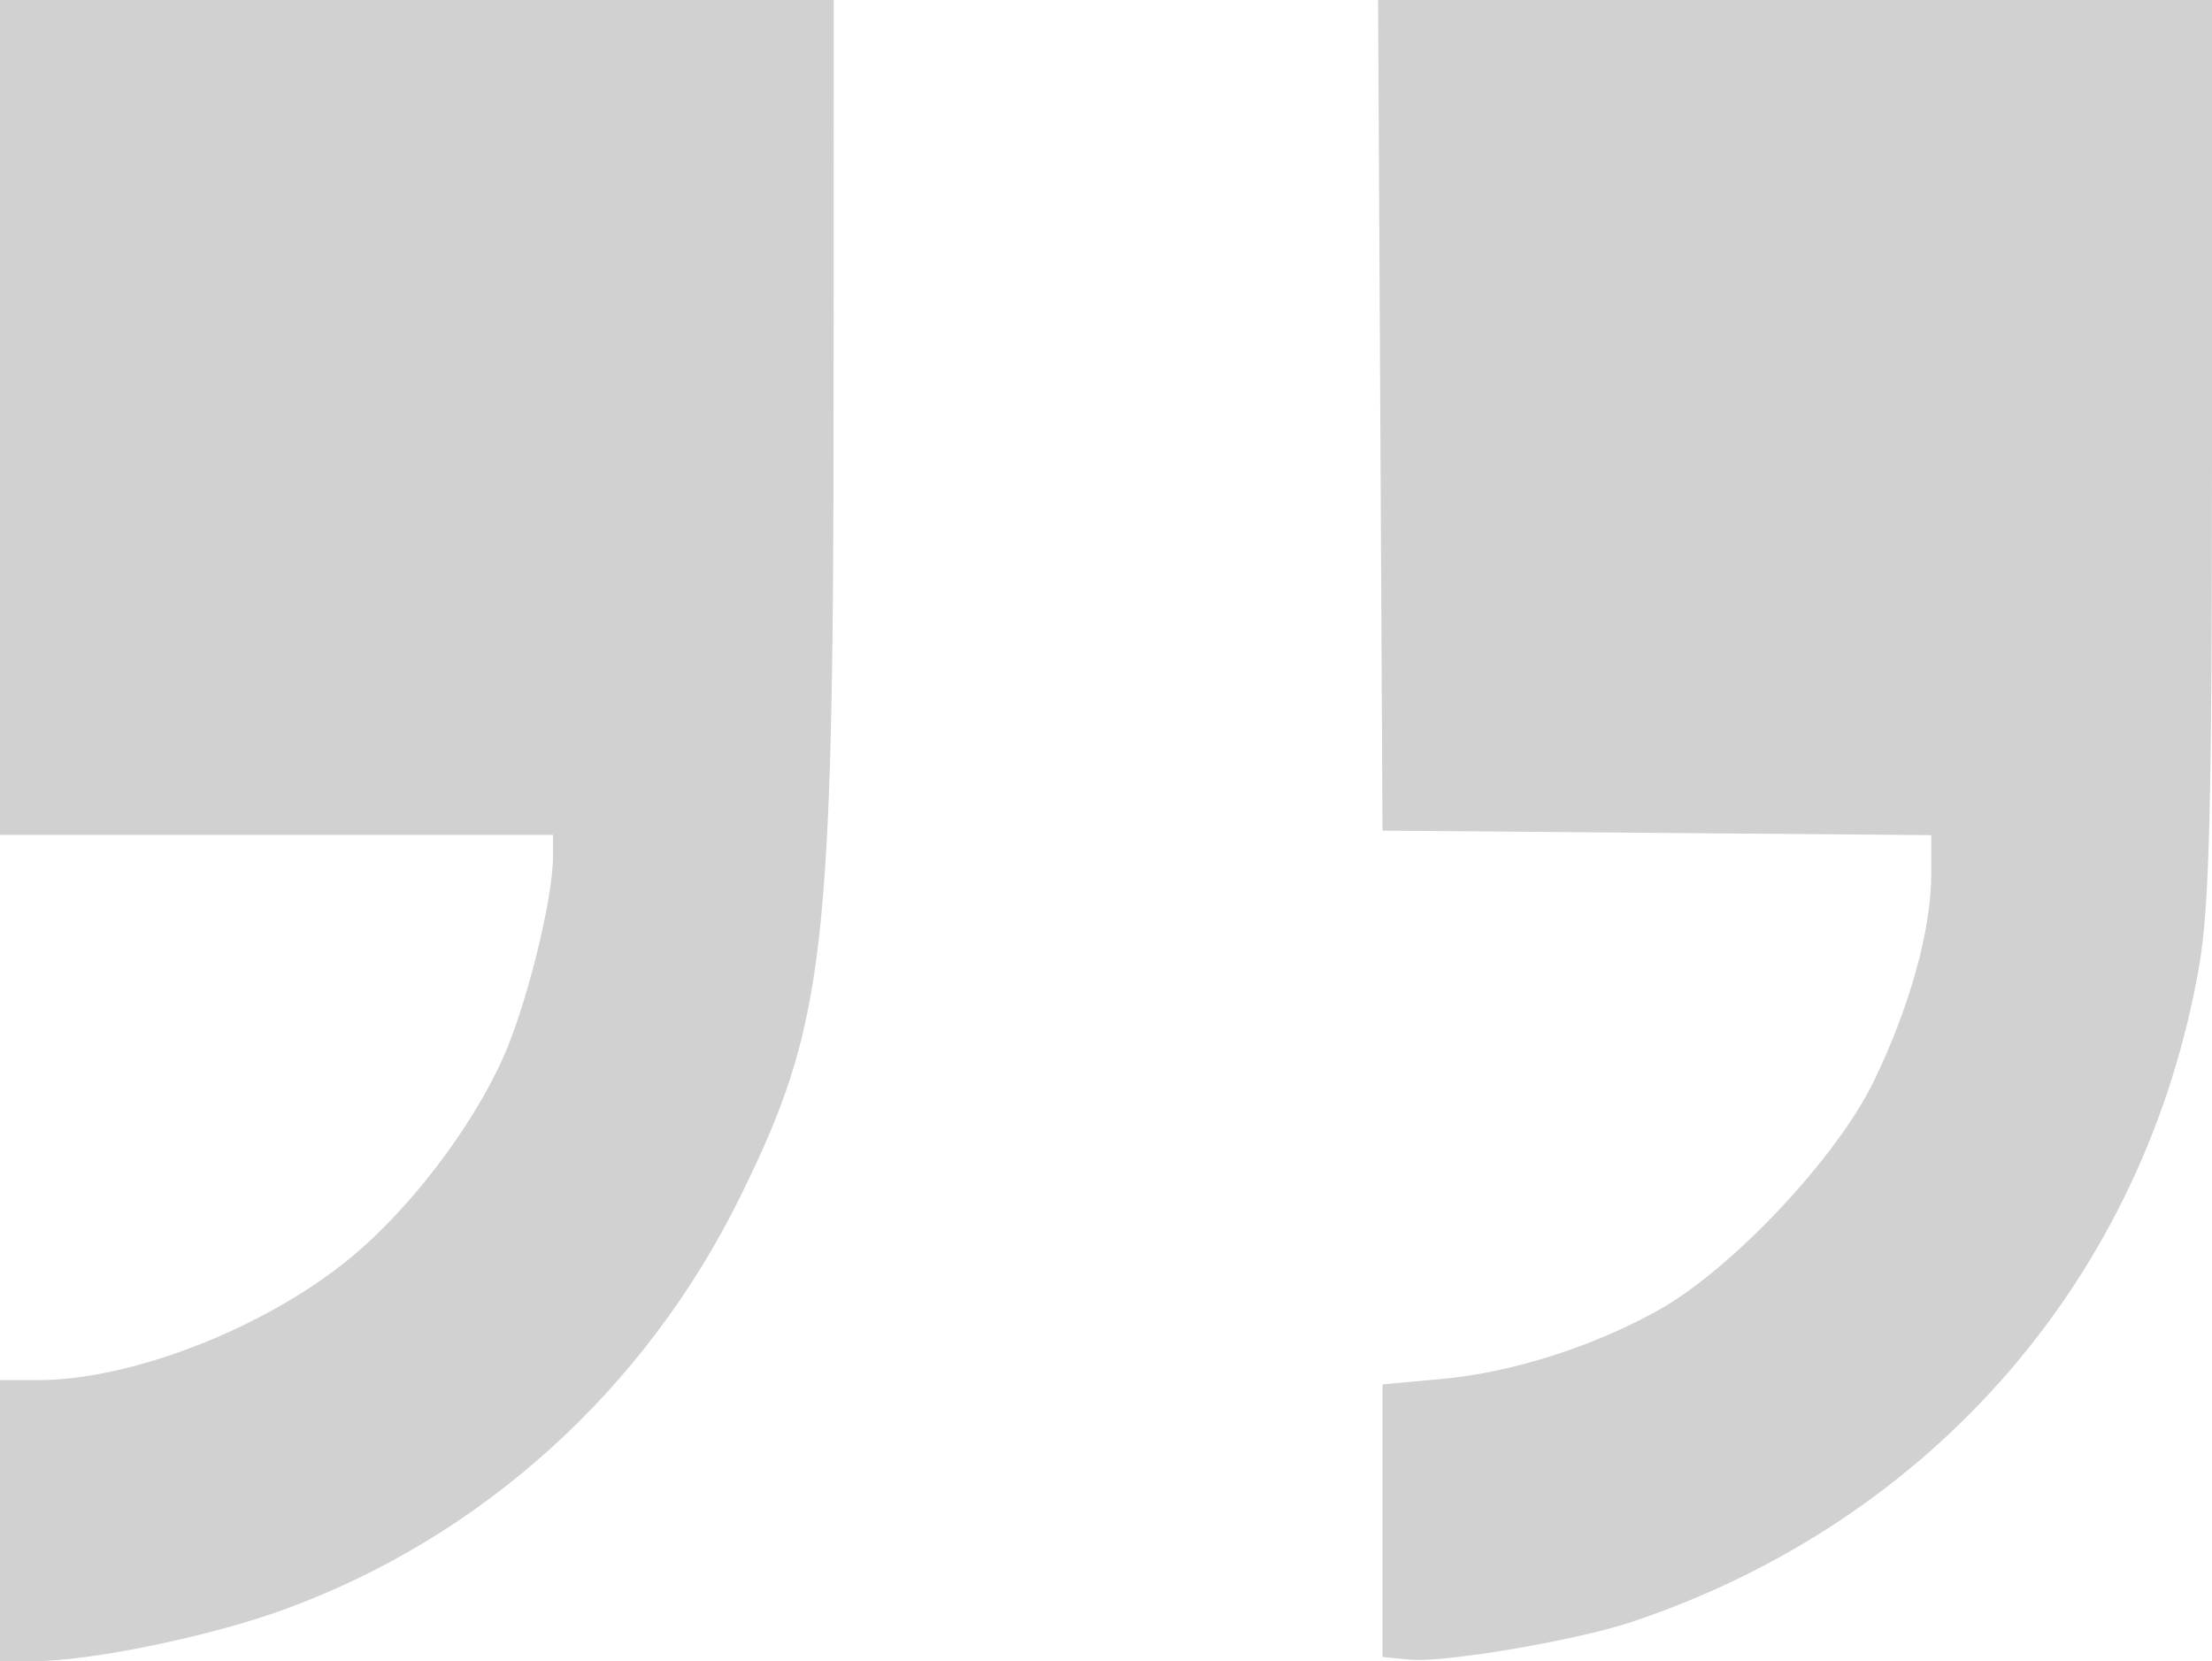 <svg width="273" height="205" viewBox="0 0 273 205" fill="none" xmlns="http://www.w3.org/2000/svg">
<path fill-rule="evenodd" clip-rule="evenodd" d="M0 51.513V103.026H34.125H68.25V105.698C68.25 110.952 64.967 124.152 62.052 130.615C58.139 139.293 50.517 149.259 43.195 155.27C32.7 163.886 16.251 170.308 4.674 170.308H0V187.654V205H4.062C11.078 205 25.744 201.99 34.913 198.668C59.366 189.809 79.607 171.53 91.346 147.705C101.829 126.43 102.86 117.575 102.883 48.622L102.9 0H51.45H0V51.513ZM170.352 51.25L170.625 102.5L204.487 102.778L238.35 103.055V107.883C238.35 114.753 235.672 124.373 231.216 133.513C226.633 142.911 213.793 156.555 204.75 161.633C196.683 166.164 186.615 169.37 177.975 170.161L170.625 170.833V187.654V204.474L173.994 204.8C178.178 205.206 194.47 202.449 201.262 200.186C238.498 187.783 264.746 157.499 271.407 119.253C272.694 111.864 273 99.543 273 55.055V0H221.539H170.08L170.352 51.25Z" fill="#666666" fill-opacity="0.3"/>
</svg>
